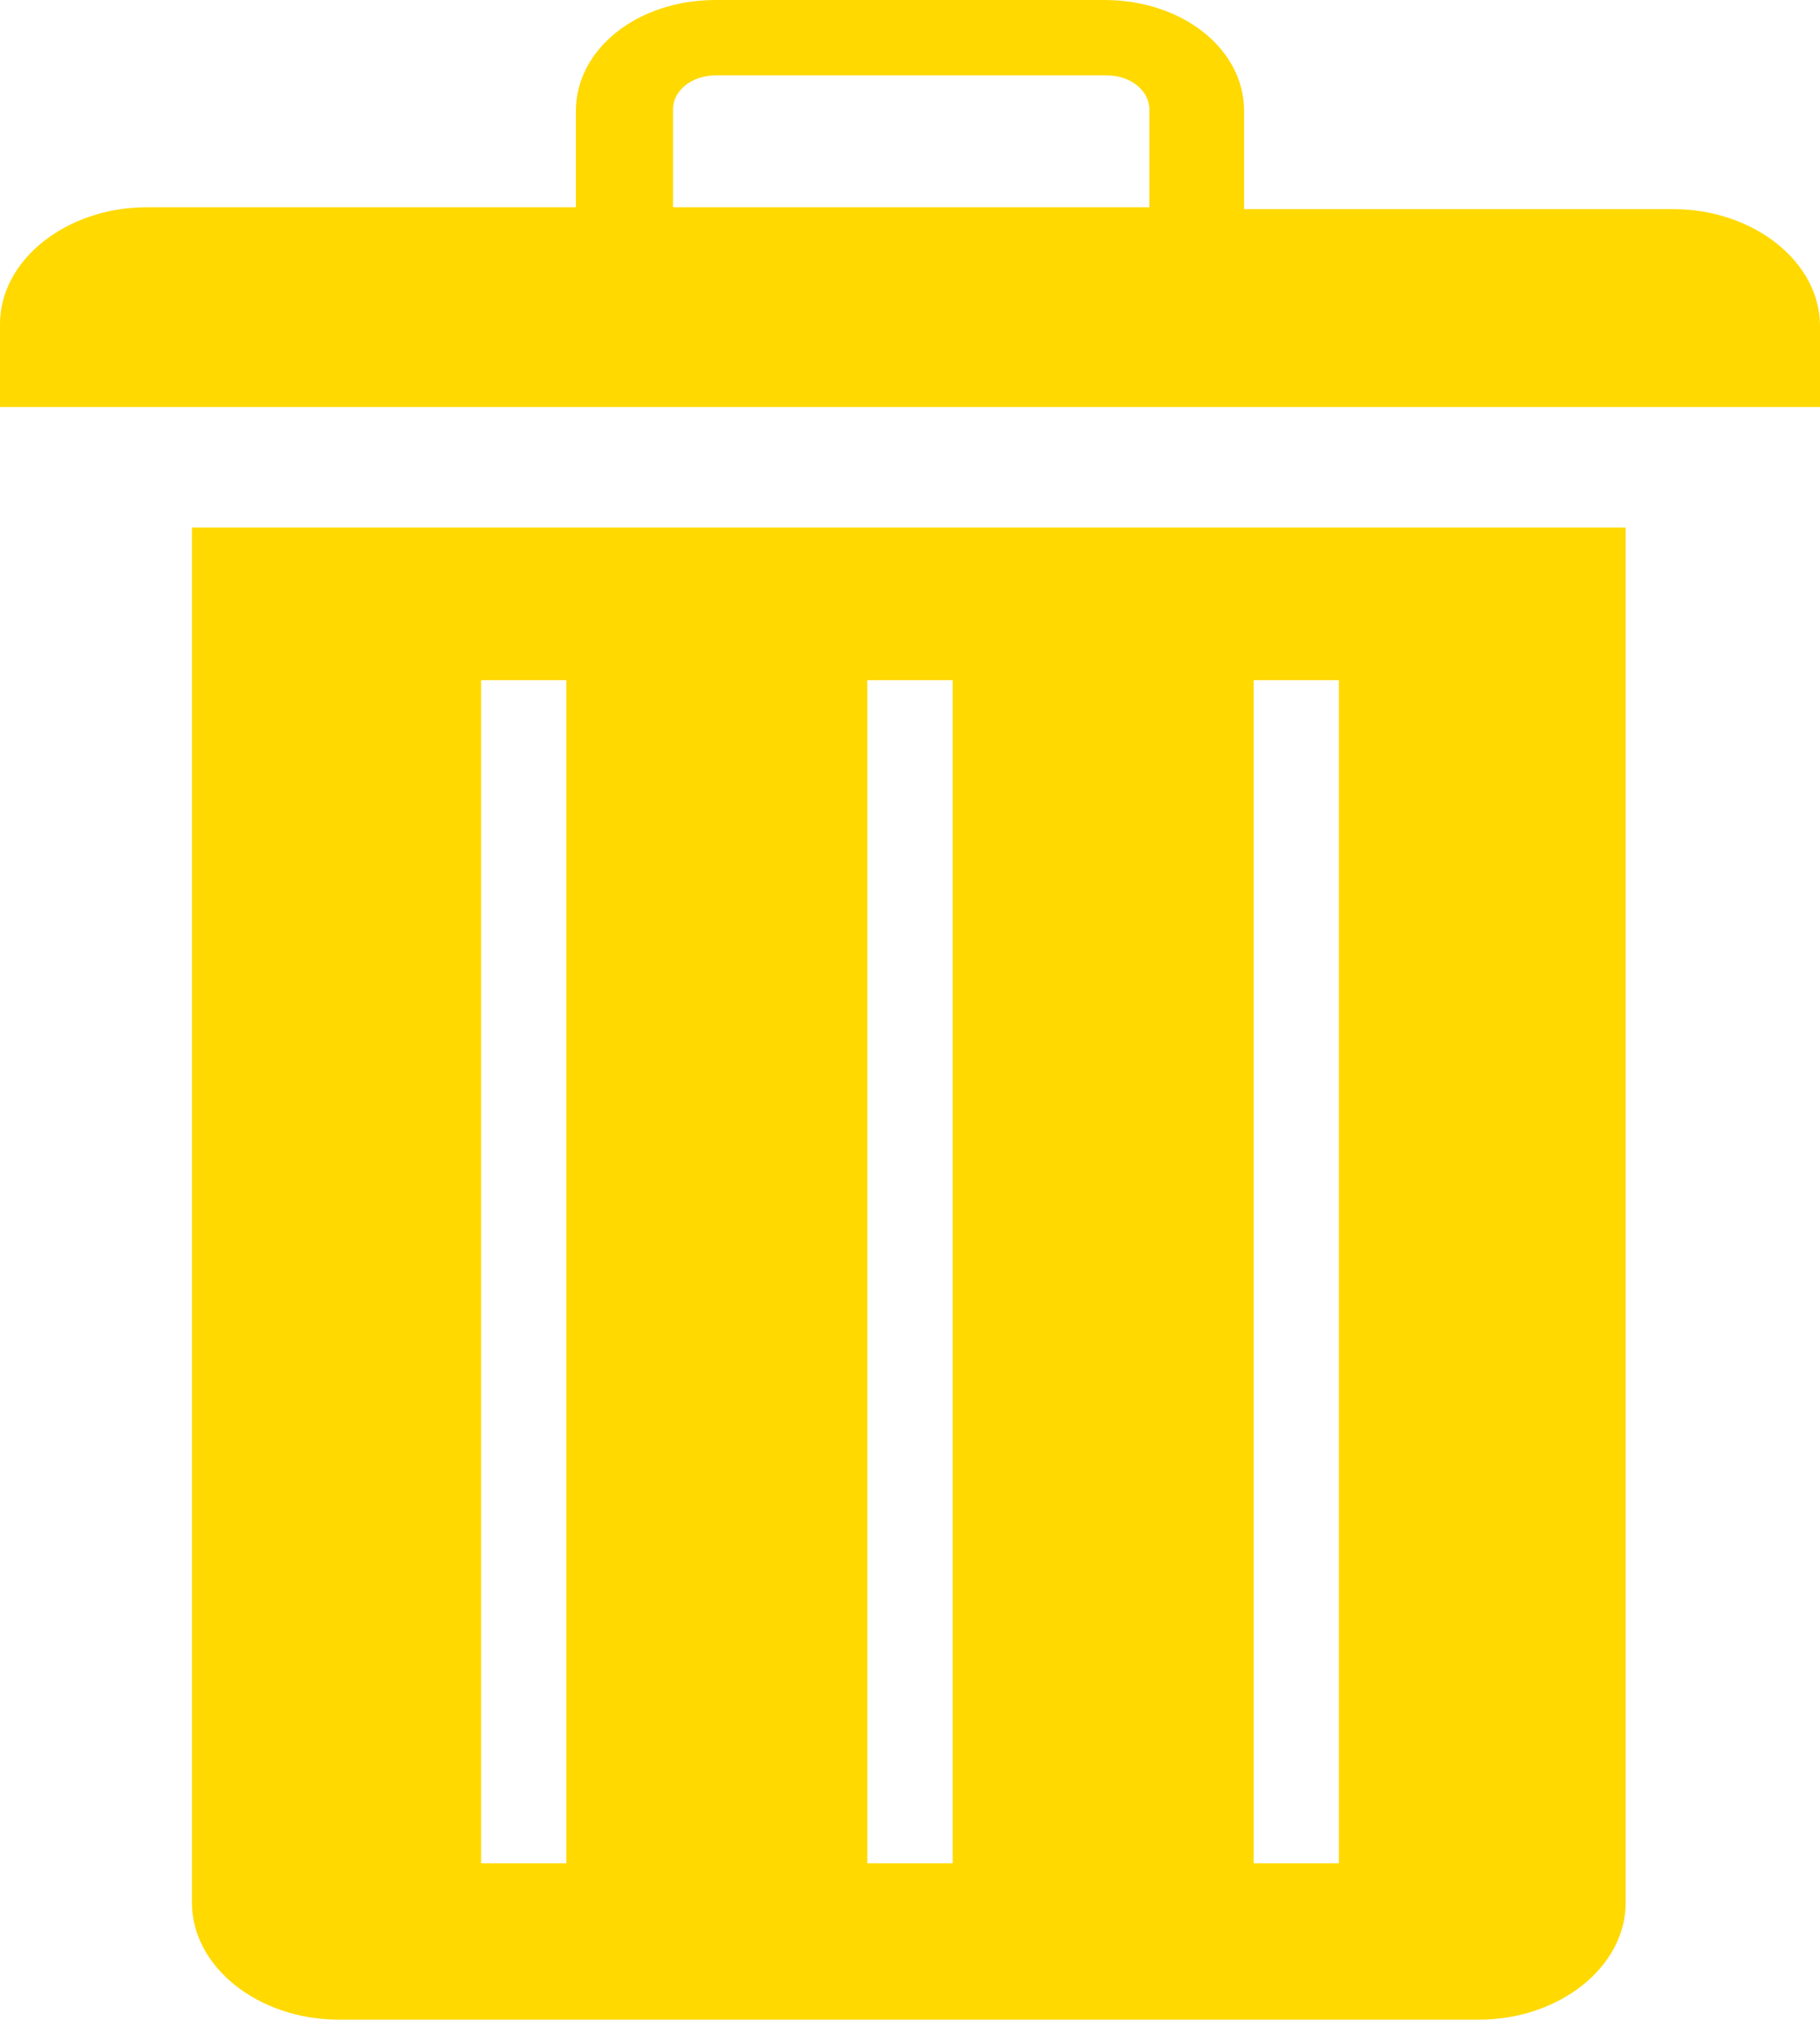 <svg width="329" height="365" viewBox="0 0 329 365" fill="none" xmlns="http://www.w3.org/2000/svg">
<path d="M293.872 95.336V343.89C293.872 355.466 281.878 365 267.312 365H61.259C46.694 365 34.699 355.466 34.699 343.89V95.336H293.872ZM226.616 122.915V336.74H242.038V122.915H226.616ZM156.789 122.915V336.74H172.211V122.915H156.789ZM86.962 122.915V336.74H102.384V122.915H86.962ZM104.098 37.794V20.089C104.098 8.853 115.236 0 129.372 0H199.628C213.764 0 224.902 8.853 224.902 20.089V37.794H302.44C317.005 37.794 329 47.327 329 58.904V73.545H0V58.563C0 46.987 11.995 37.453 26.56 37.453H104.098V37.794ZM129.372 13.619C125.089 13.619 121.661 16.343 121.661 19.748V37.453H207.767V19.748C207.767 16.343 204.34 13.619 200.056 13.619H129.372Z" fill="#FFD900"/>
</svg>
